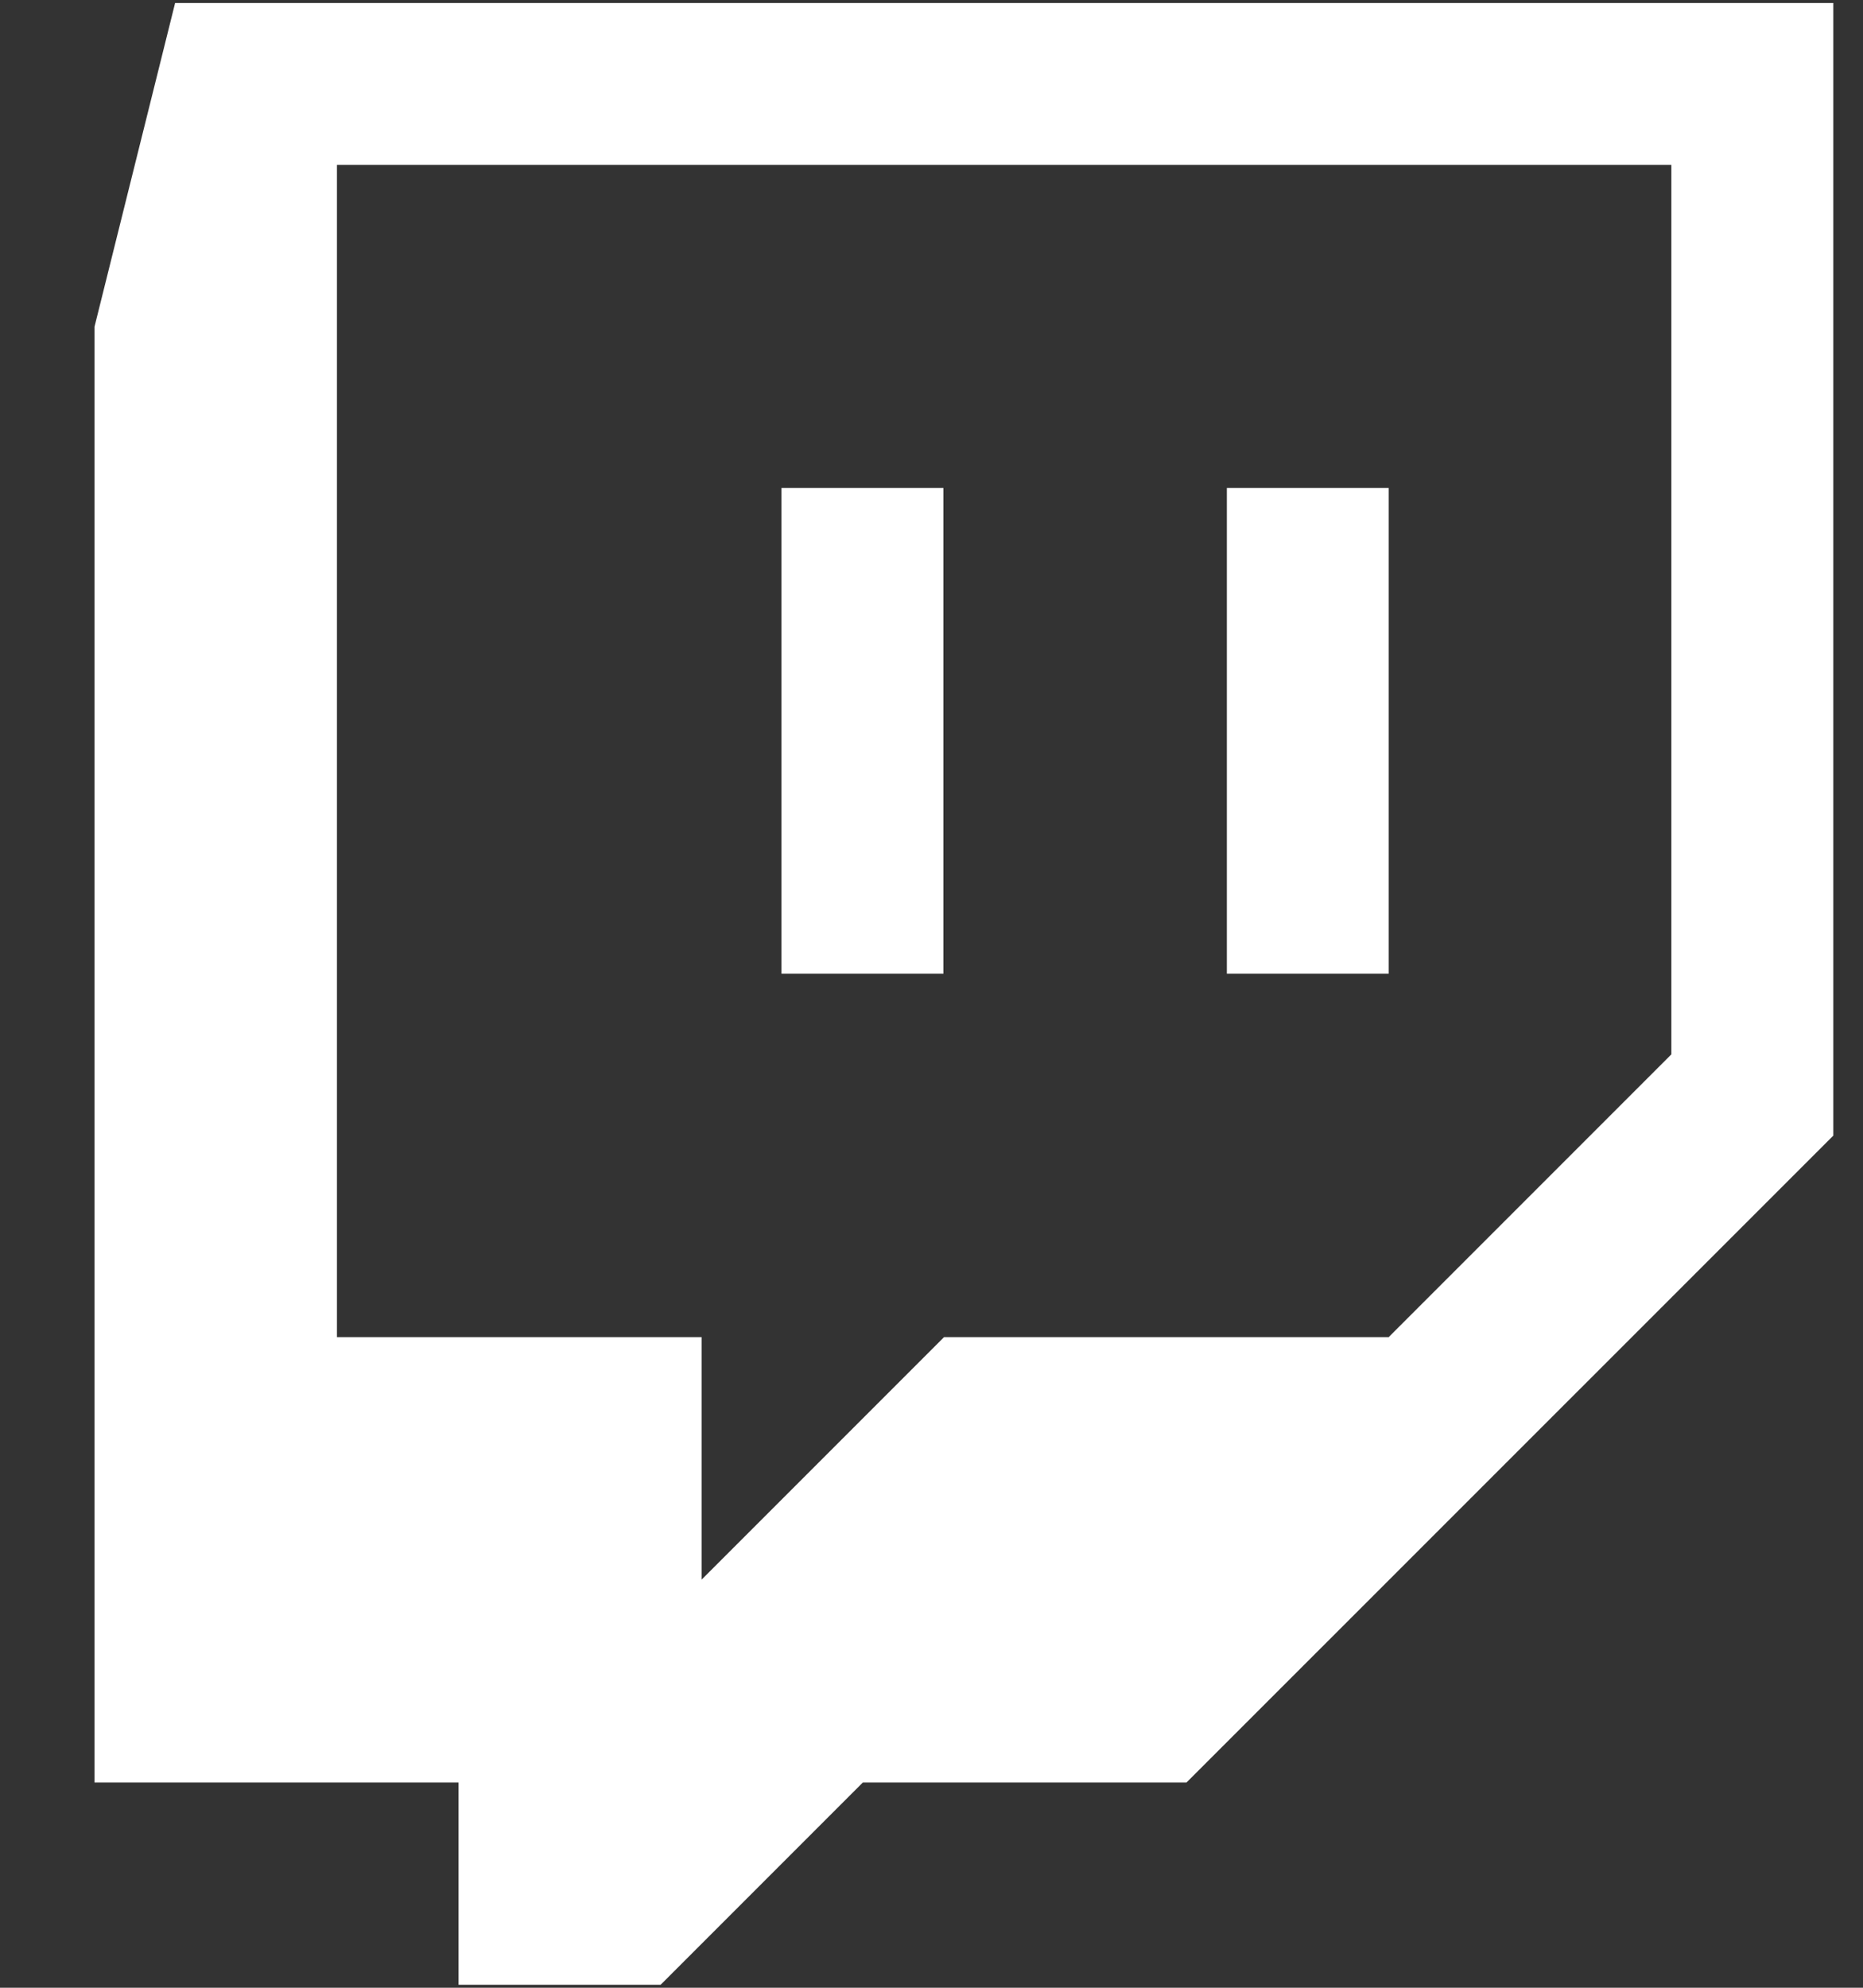 <svg width="15" height="16" viewBox="0 0 15 16" fill="none" xmlns="http://www.w3.org/2000/svg">
<rect x="0" y="0" width="15" height="16" fill="#333333" stroke="none"/>
<path d="M11.181 3.928H9.878V7.838H11.181V3.928Z" fill="white"/>
<path d="M6.292 3.928H7.596V7.838H6.292V3.928Z" fill="white"/>
<path fill-rule="evenodd" clip-rule="evenodd" d="M1.41 0.024L0.761 2.63V14.348H3.692V15.976H5.319L6.947 14.348H9.553L14.761 9.141V0.024H1.41ZM13.457 8.487L11.181 10.763H7.601L5.649 12.715V10.763H2.713V1.327H13.457V8.487Z" fill="white"/>
</svg>

